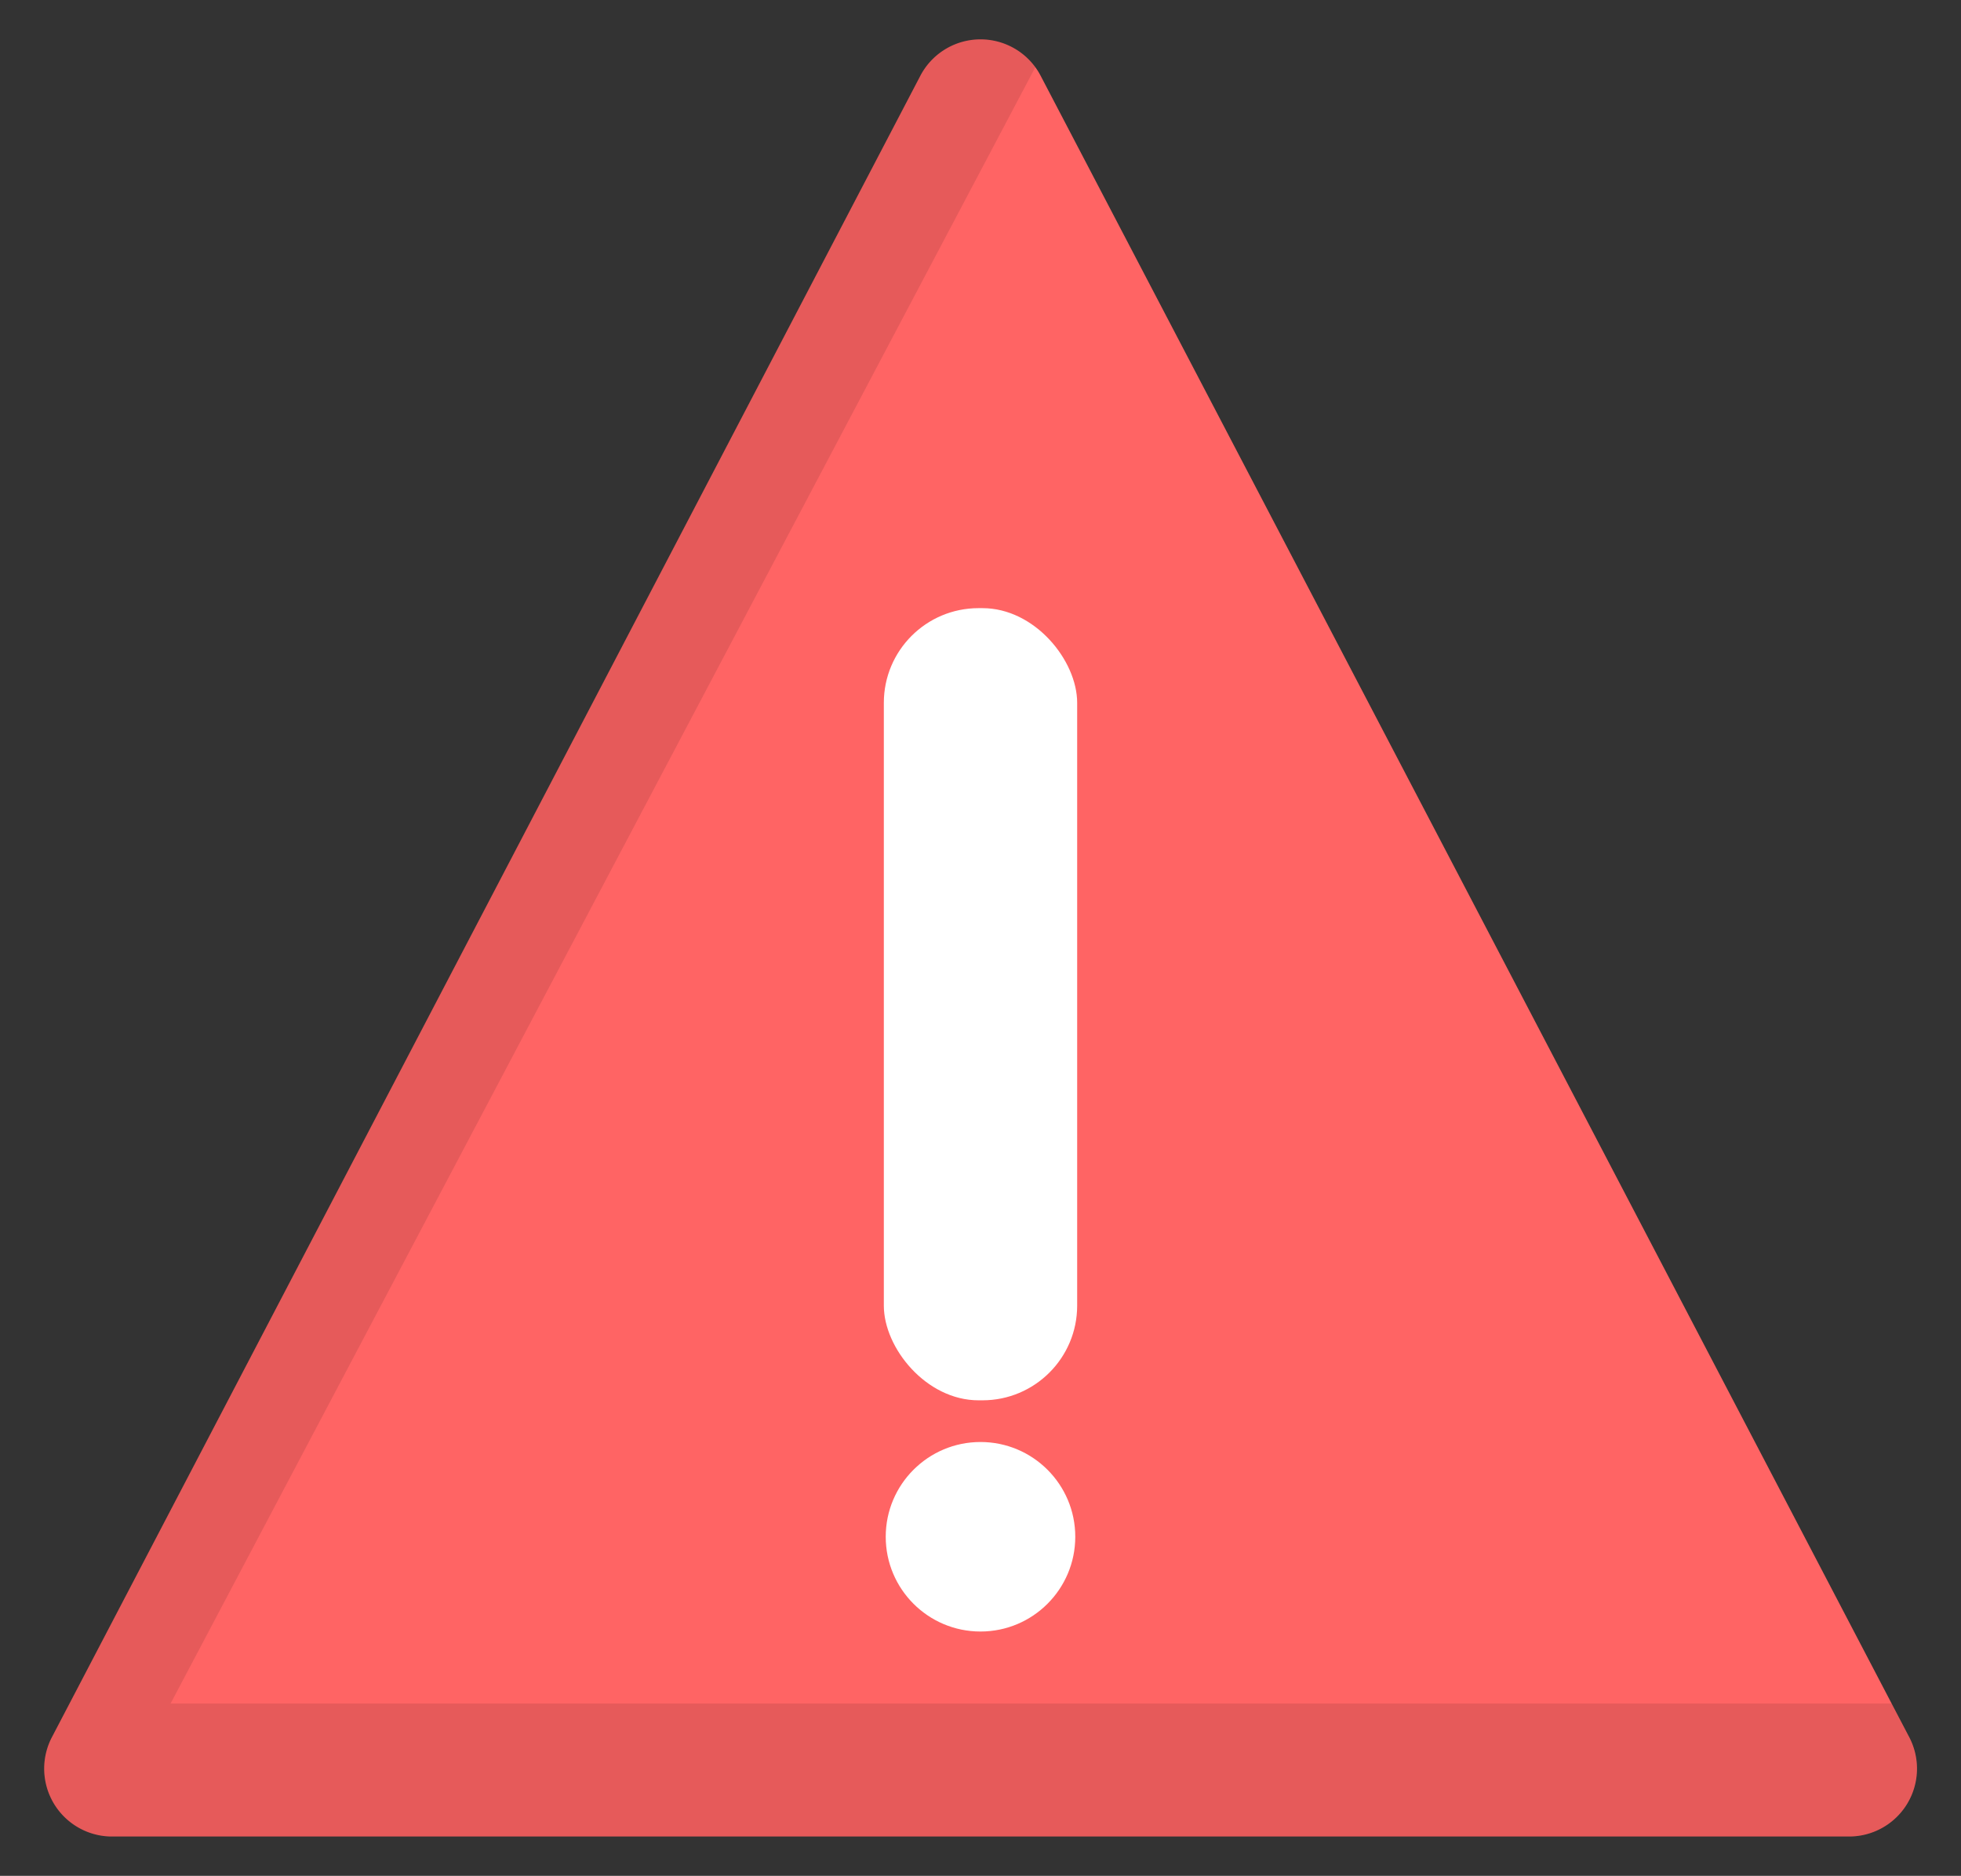 <svg id="Layer_1" data-name="Layer 1" xmlns="http://www.w3.org/2000/svg" viewBox="0 0 517.3 494.91"><rect x="0" y="0" width="517.3" height="494.91" fill="#333333" stroke="none"/><defs><style>.cls-1{fill:#ff6464;}.cls-2{fill:#fff;}.cls-3{opacity:0.1;}</style></defs><title>red_warning</title><path class="cls-1" d="M487.75,484.53H29.55a17.35,17.35,0,0,1-3-.25,17.91,17.91,0,0,1-12.86-25.94l4.65-8.89,111-212.37L242.78,20a17.91,17.91,0,0,1,30.34-2.26,17.55,17.55,0,0,1,1.4,2.26L388,237.08,499,449.45l4.65,8.89A17.9,17.9,0,0,1,487.75,484.53Z"/><rect class="cls-2" x="233.15" y="160.45" width="51" height="209" rx="24.98" ry="24.98"/><circle class="cls-2" cx="258.65" cy="405.45" r="25"/><g class="cls-3"><path d="M503.61,458.34,499,449.45H45L273.12,17.72A17.91,17.91,0,0,0,242.78,20L129.32,237.08,13.69,458.34a17.91,17.91,0,0,0,12.86,25.94,17.35,17.35,0,0,0,3,.25h458.2A17.9,17.9,0,0,0,503.61,458.34Z"/></g></svg>